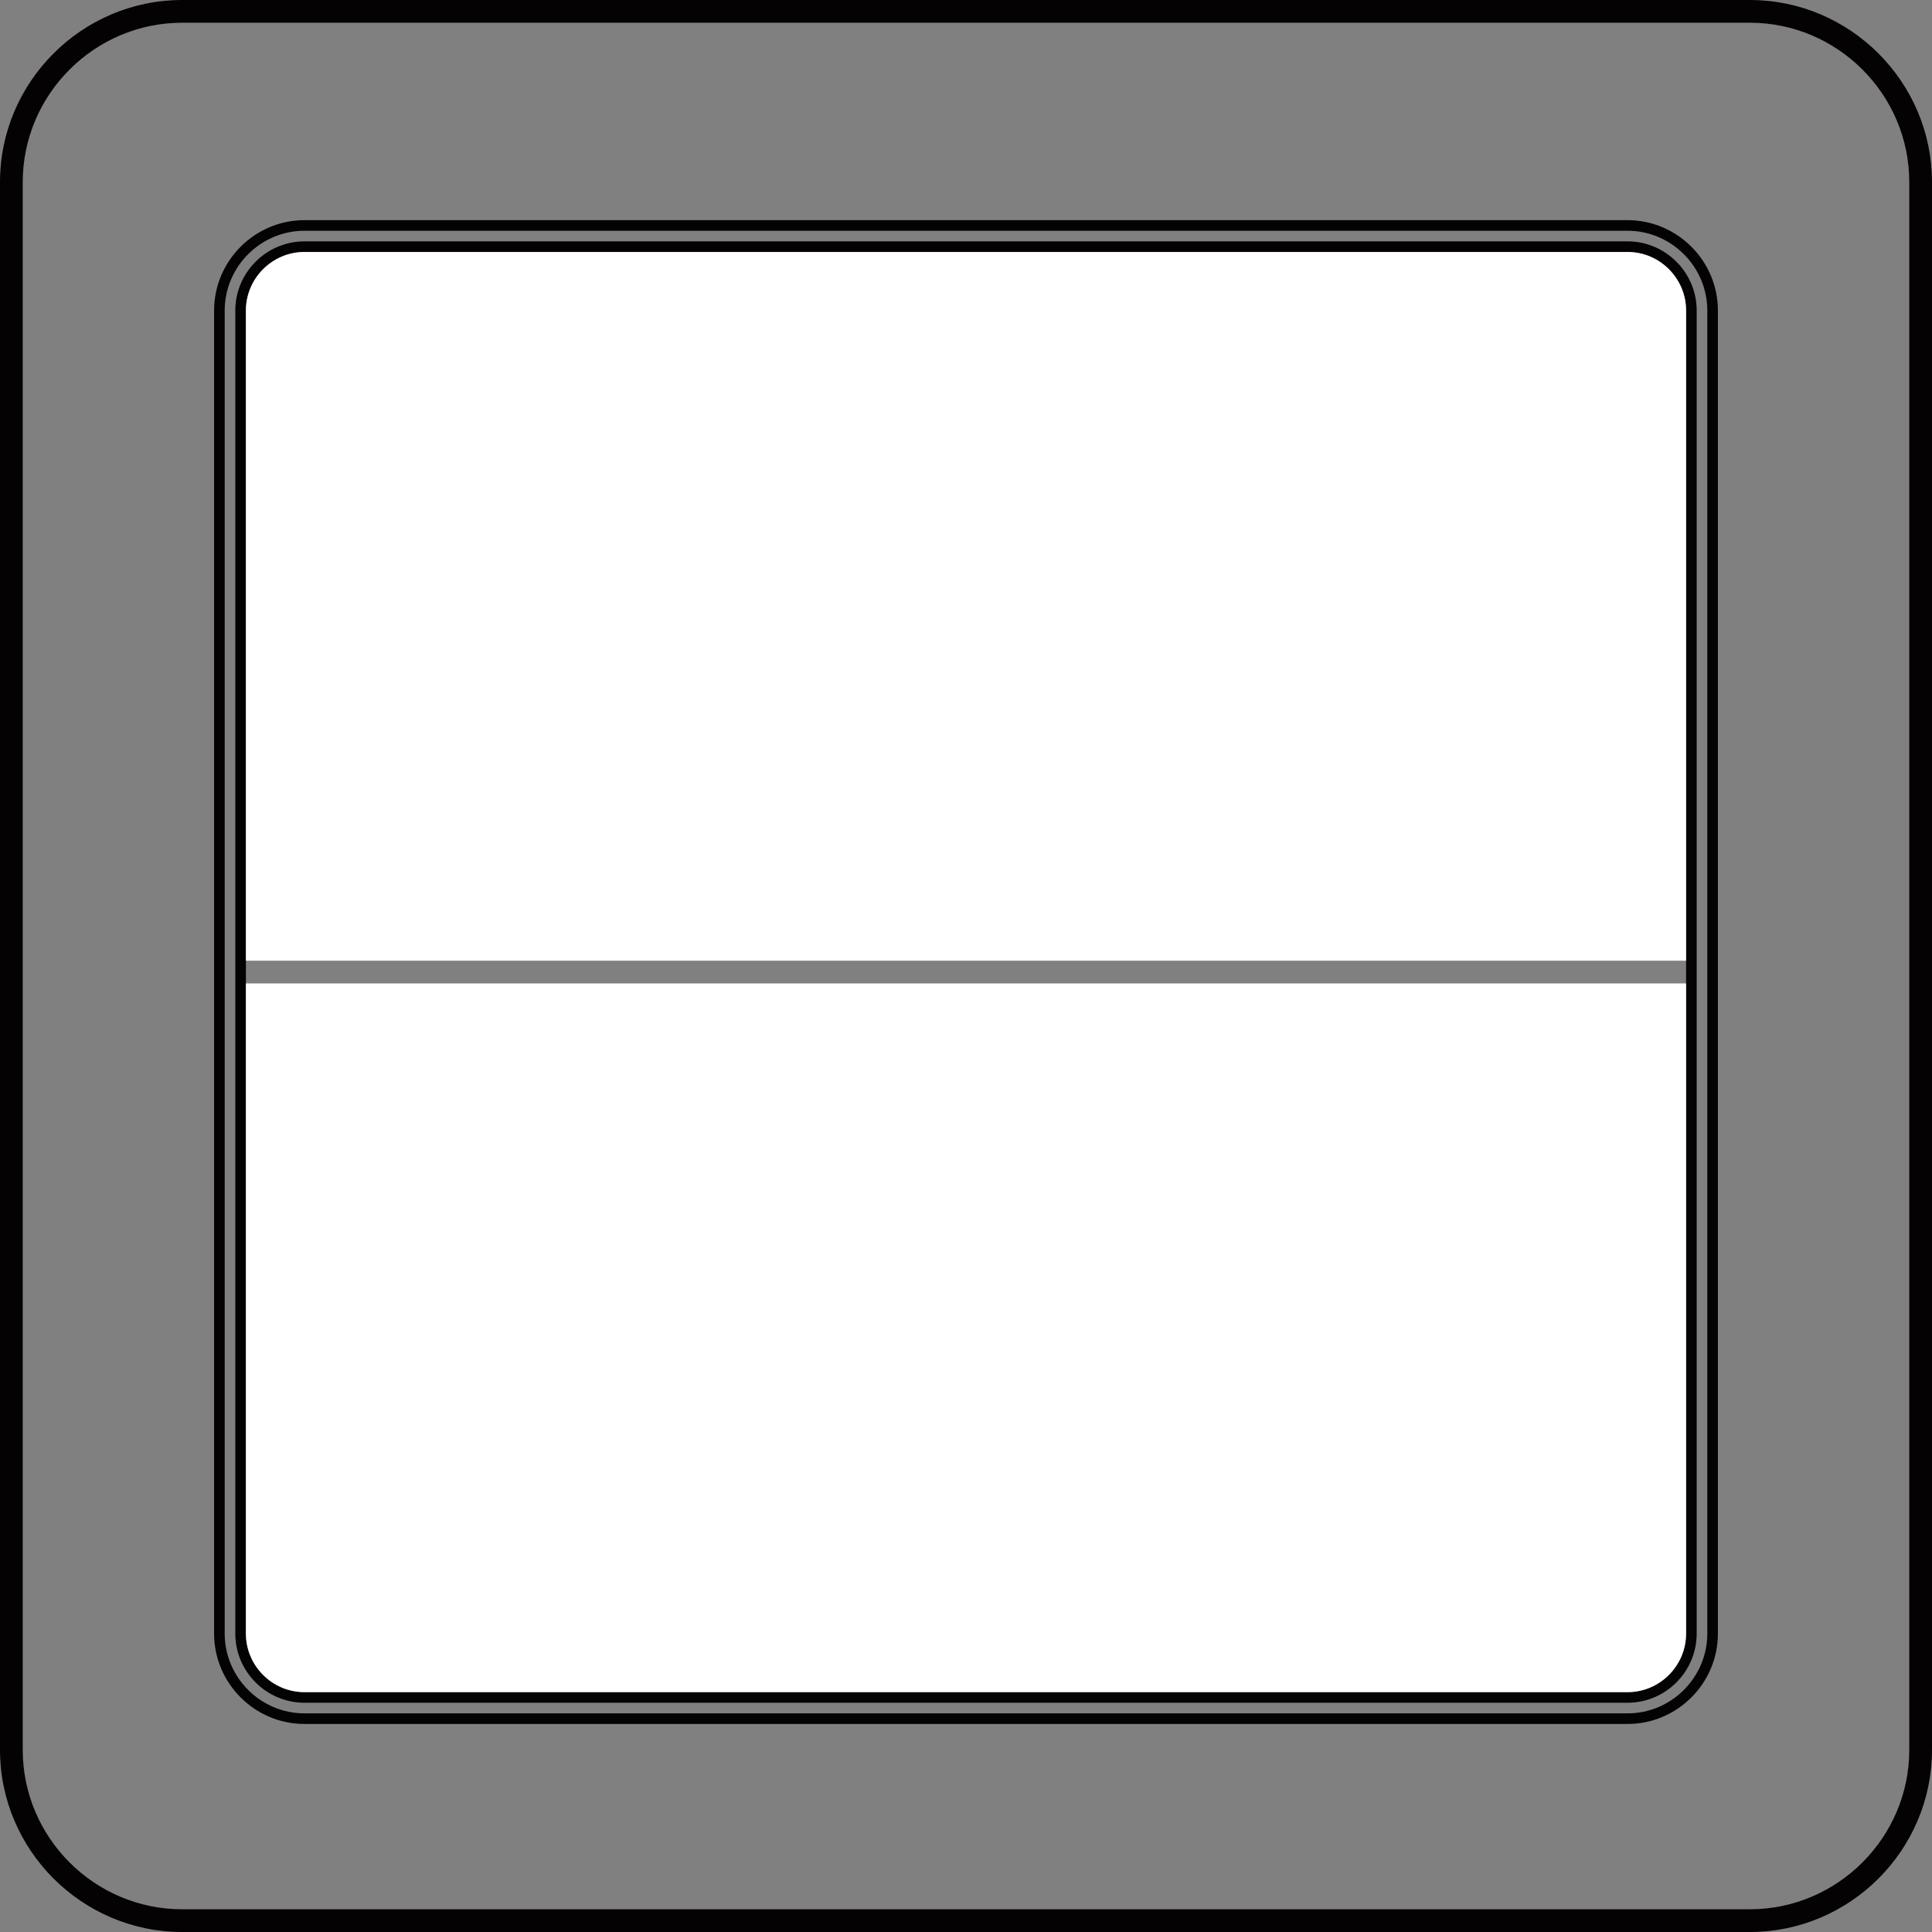 <?xml version="1.0" encoding="utf-8"?>
<!-- Generator: Adobe Illustrator 17.0.0, SVG Export Plug-In . SVG Version: 6.00 Build 0)  -->
<!DOCTYPE svg PUBLIC "-//W3C//DTD SVG 1.1//EN" "http://www.w3.org/Graphics/SVG/1.1/DTD/svg11.dtd">
<svg version="1.1" id="Layer_1" xmlns="http://www.w3.org/2000/svg" xmlns:xlink="http://www.w3.org/1999/xlink" x="0px" y="0px"
	 width="180.708px" height="180.709px" viewBox="0 0 180.708 180.709" enable-background="new 0 0 180.708 180.709"
	 xml:space="preserve" xmlns:pulse="-" xmlns:onclick="-" xmlns:animation="-" animation:flip="noflip" xmlns:flip="-">
  <rect x="0" y="0" width="180.708" height="180.709" fill="#808080" stroke="none"/>
  <style type="text/css">
   <![CDATA[
     svg .noflip {
		transform-origin: 50% 50%;
        -moz-animation: noflip 0.5s cubic-bezier(0.65, 0.05, 0.36, 1) forwards;
        -webkit-animation: noflip 0.5s cubic-bezier(0.65, 0.05, 0.36, 1) forwards;
        -ms-animation: noflip 0.5s cubic-bezier(0.65, 0.05, 0.36, 1) forwards;
        animation: noflip 0.5s cubic-bezier(0.65, 0.05, 0.36, 1) forwards;
      }
     svg .flip {
		transform-origin: 50% 50%;
        -moz-animation: flip 0.5s cubic-bezier(0.65, 0.05, 0.36, 1) forwards;
        -webkit-animation: flip 0.5s cubic-bezier(0.65, 0.05, 0.36, 1) forwards;
        -ms-animation: flip 0.5s cubic-bezier(0.65, 0.05, 0.36, 1) forwards;
        animation: flip 0.5s cubic-bezier(0.65, 0.05, 0.36, 1) forwards;
      }

     @-webkit-keyframes flip {
          from {
			transform: rotate(0);
          }
          to {
			transform: rotate(180deg);
          }
      }

      @keyframes flip {
          from {
			transform: rotate(0);
          }
          to {
			transform: rotate(180deg);
          }
      }

     @-webkit-keyframes noflip {
          from {
			transform: rotate(180deg);
          }
          to {
			transform: rotate(0);
          }
      }

      @keyframes noflip {
          from {
			transform: rotate(180deg);
          }
          to {
			transform: rotate(0);
          }
      }
   ]]>
  </style>
	<g flip:rotated="180">
<path fill="#040202" d="M163.672,2.126H17.036c-4.1,0-7.827,1.678-10.53,4.381c-2.703,2.702-4.38,6.43-4.38,10.53v146.635
	c0,8.201,6.709,14.911,14.91,14.911h146.636c4.099,0,7.827-1.678,10.529-4.381c2.703-2.703,4.381-6.43,4.381-10.53V17.037
	C178.582,8.835,171.873,2.126,163.672,2.126 M17.036,0h146.636c9.37,0,17.036,7.666,17.036,17.037v146.635
	c0,4.686-1.916,8.946-5.004,12.033c-3.087,3.088-7.346,5.004-12.032,5.004H17.036C7.666,180.709,0,173.042,0,163.672V17.037
	c0-4.686,1.916-8.946,5.003-12.033C8.09,1.916,12.35,0,17.036,0z"/>
<path fill="#040202" d="M152.229,21.584H28.478c-2.052,0-3.917,0.84-5.269,2.192c-1.352,1.352-2.192,3.218-2.192,5.269v123.752
	c0,2.051,0.84,3.917,2.192,5.269c1.352,1.352,3.217,2.192,5.269,2.192h123.751c2.052,0,3.917-0.84,5.27-2.192
	c1.352-1.352,2.192-3.218,2.192-5.269V29.045c0-2.051-0.84-3.917-2.193-5.269C156.146,22.424,154.281,21.584,152.229,21.584
	 M28.478,20.592h123.751c2.325,0,4.439,0.951,5.971,2.483c1.532,1.532,2.483,3.645,2.483,5.97v123.752
	c0,2.325-0.951,4.439-2.483,5.97c-1.532,1.532-3.646,2.483-5.971,2.483H28.478c-2.325,0-4.439-0.951-5.97-2.483
	c-1.532-1.531-2.483-3.645-2.483-5.97V29.045c0-2.325,0.951-4.438,2.483-5.97C24.039,21.543,26.153,20.592,28.478,20.592z"/>
<path fill="#040202" d="M152.229,23.569H28.478c-1.506,0-2.875,0.616-3.868,1.609c-0.993,0.993-1.609,2.362-1.609,3.868v123.751
	c0,1.506,0.616,2.875,1.609,3.868s2.362,1.609,3.868,1.609h123.751c1.506,0,2.876-0.616,3.868-1.609
	c0.993-0.993,1.609-2.362,1.609-3.868V29.045c0-1.506-0.616-2.875-1.609-3.868C155.105,24.185,153.735,23.569,152.229,23.569
	 M28.478,22.576h123.751c1.78,0,3.397,0.728,4.57,1.9c1.172,1.172,1.899,2.79,1.899,4.569v123.751c0,1.779-0.727,3.397-1.899,4.569
	c-1.173,1.173-2.79,1.9-4.57,1.9H28.478c-1.779,0-3.397-0.727-4.569-1.9c-1.172-1.172-1.9-2.79-1.9-4.569V29.045
	c0-1.779,0.728-3.397,1.9-4.569C25.081,23.304,26.699,22.576,28.478,22.576z"/>
<path pulse:state="0" onclick:send='{ "state": "0" }' fill-rule="evenodd" clip-rule="evenodd" fill="#FFFFFF" d="M23.001,89.858h134.705V29.045c0-1.506-0.616-2.875-1.609-3.868
	c-0.992-0.993-2.362-1.609-3.868-1.609H28.478c-1.506,0-2.875,0.616-3.868,1.609c-0.993,0.993-1.609,2.362-1.609,3.868V89.858z"/>
<path pulse:state="1" onclick:send='{ "state": "1" }' fill-rule="evenodd" clip-rule="evenodd" fill="#FFFFFF" d="M157.706,91.984H23.001v60.812c0,1.506,0.616,2.875,1.609,3.868
	s2.362,1.609,3.868,1.609h123.751c1.506,0,2.876-0.616,3.868-1.609c0.993-0.993,1.609-2.362,1.609-3.868V91.984z"/>
	</g>
</svg>
